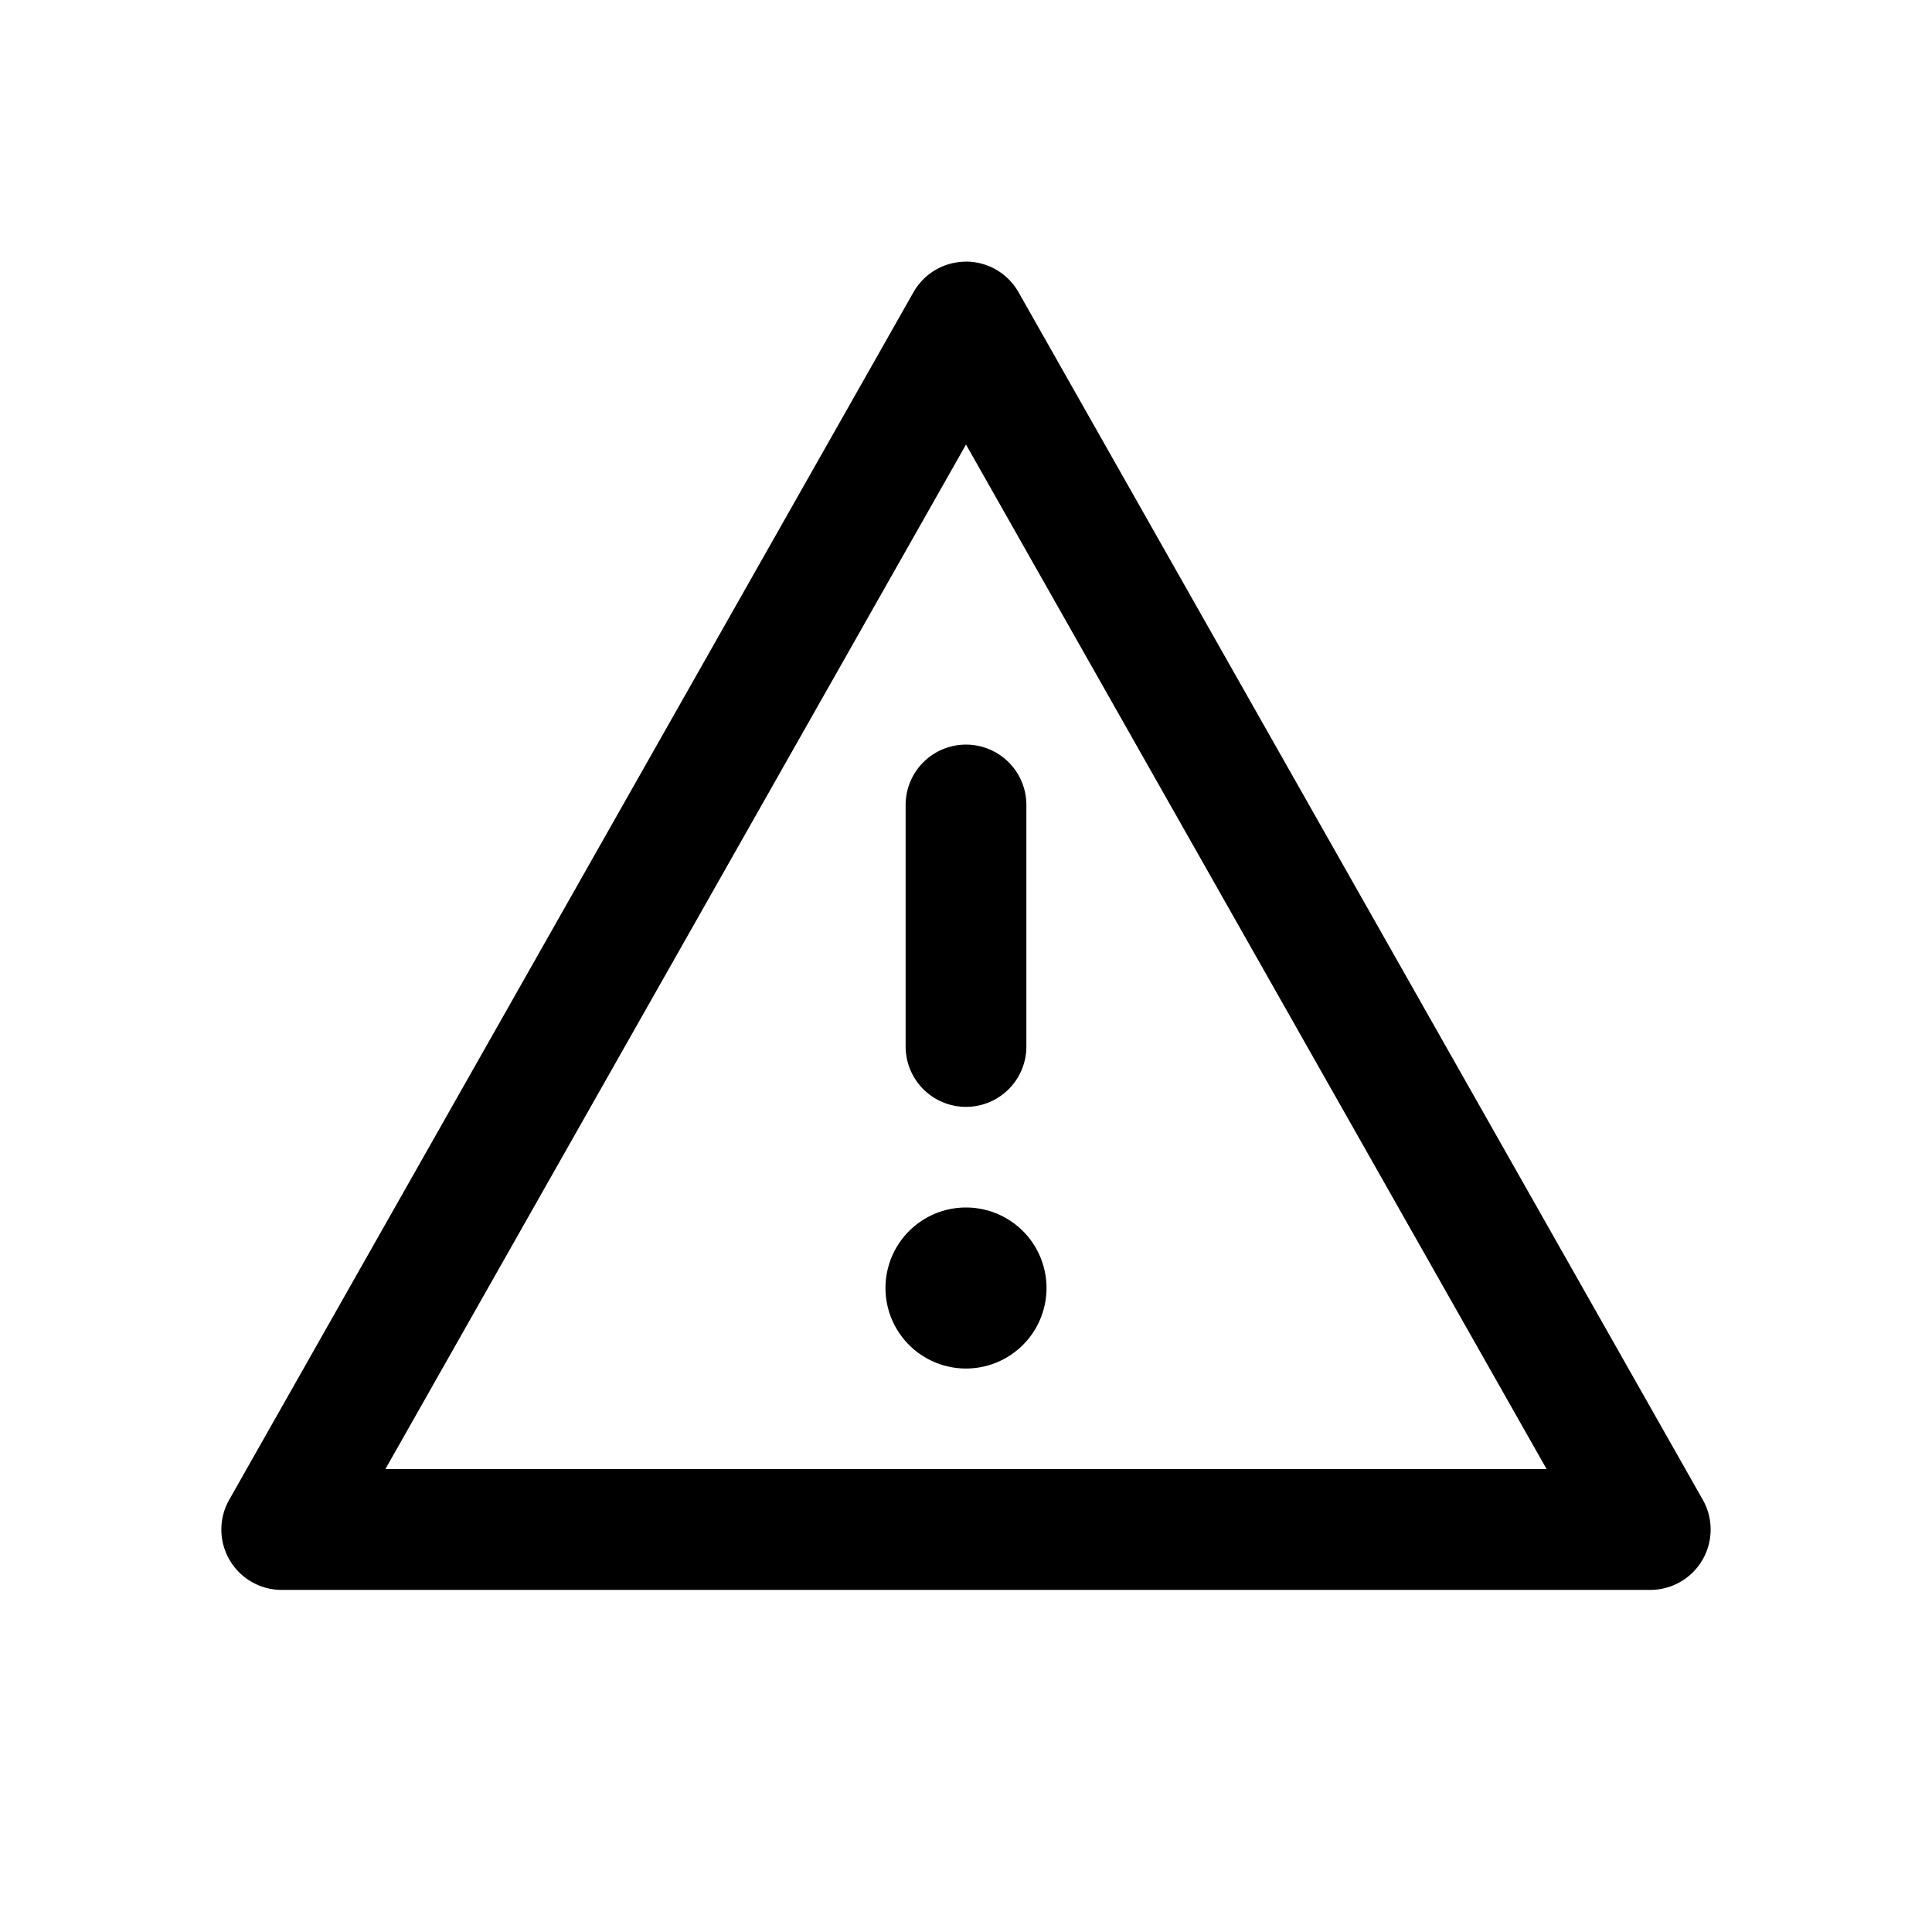 <svg xmlns="http://www.w3.org/2000/svg" viewBox="0 0 32 32">
  <path fill-rule="evenodd" d="M16 4.333a1 1 0 0 1 .87.507l11.333 20a1 1 0 0 1-.87 1.494H4.667a1 1 0 0 1-.87-1.494l11.333-20a1 1 0 0 1 .87-.506Zm9.617 20L16 7.363l-9.617 16.97h19.234Zm-9.617-12a1 1 0 0 1 1 1v4a1 1 0 1 1-2 0v-4a1 1 0 0 1 1-1Zm0 10.334A1.333 1.333 0 1 0 16 20a1.333 1.333 0 0 0 0 2.667Z"/>
</svg>
